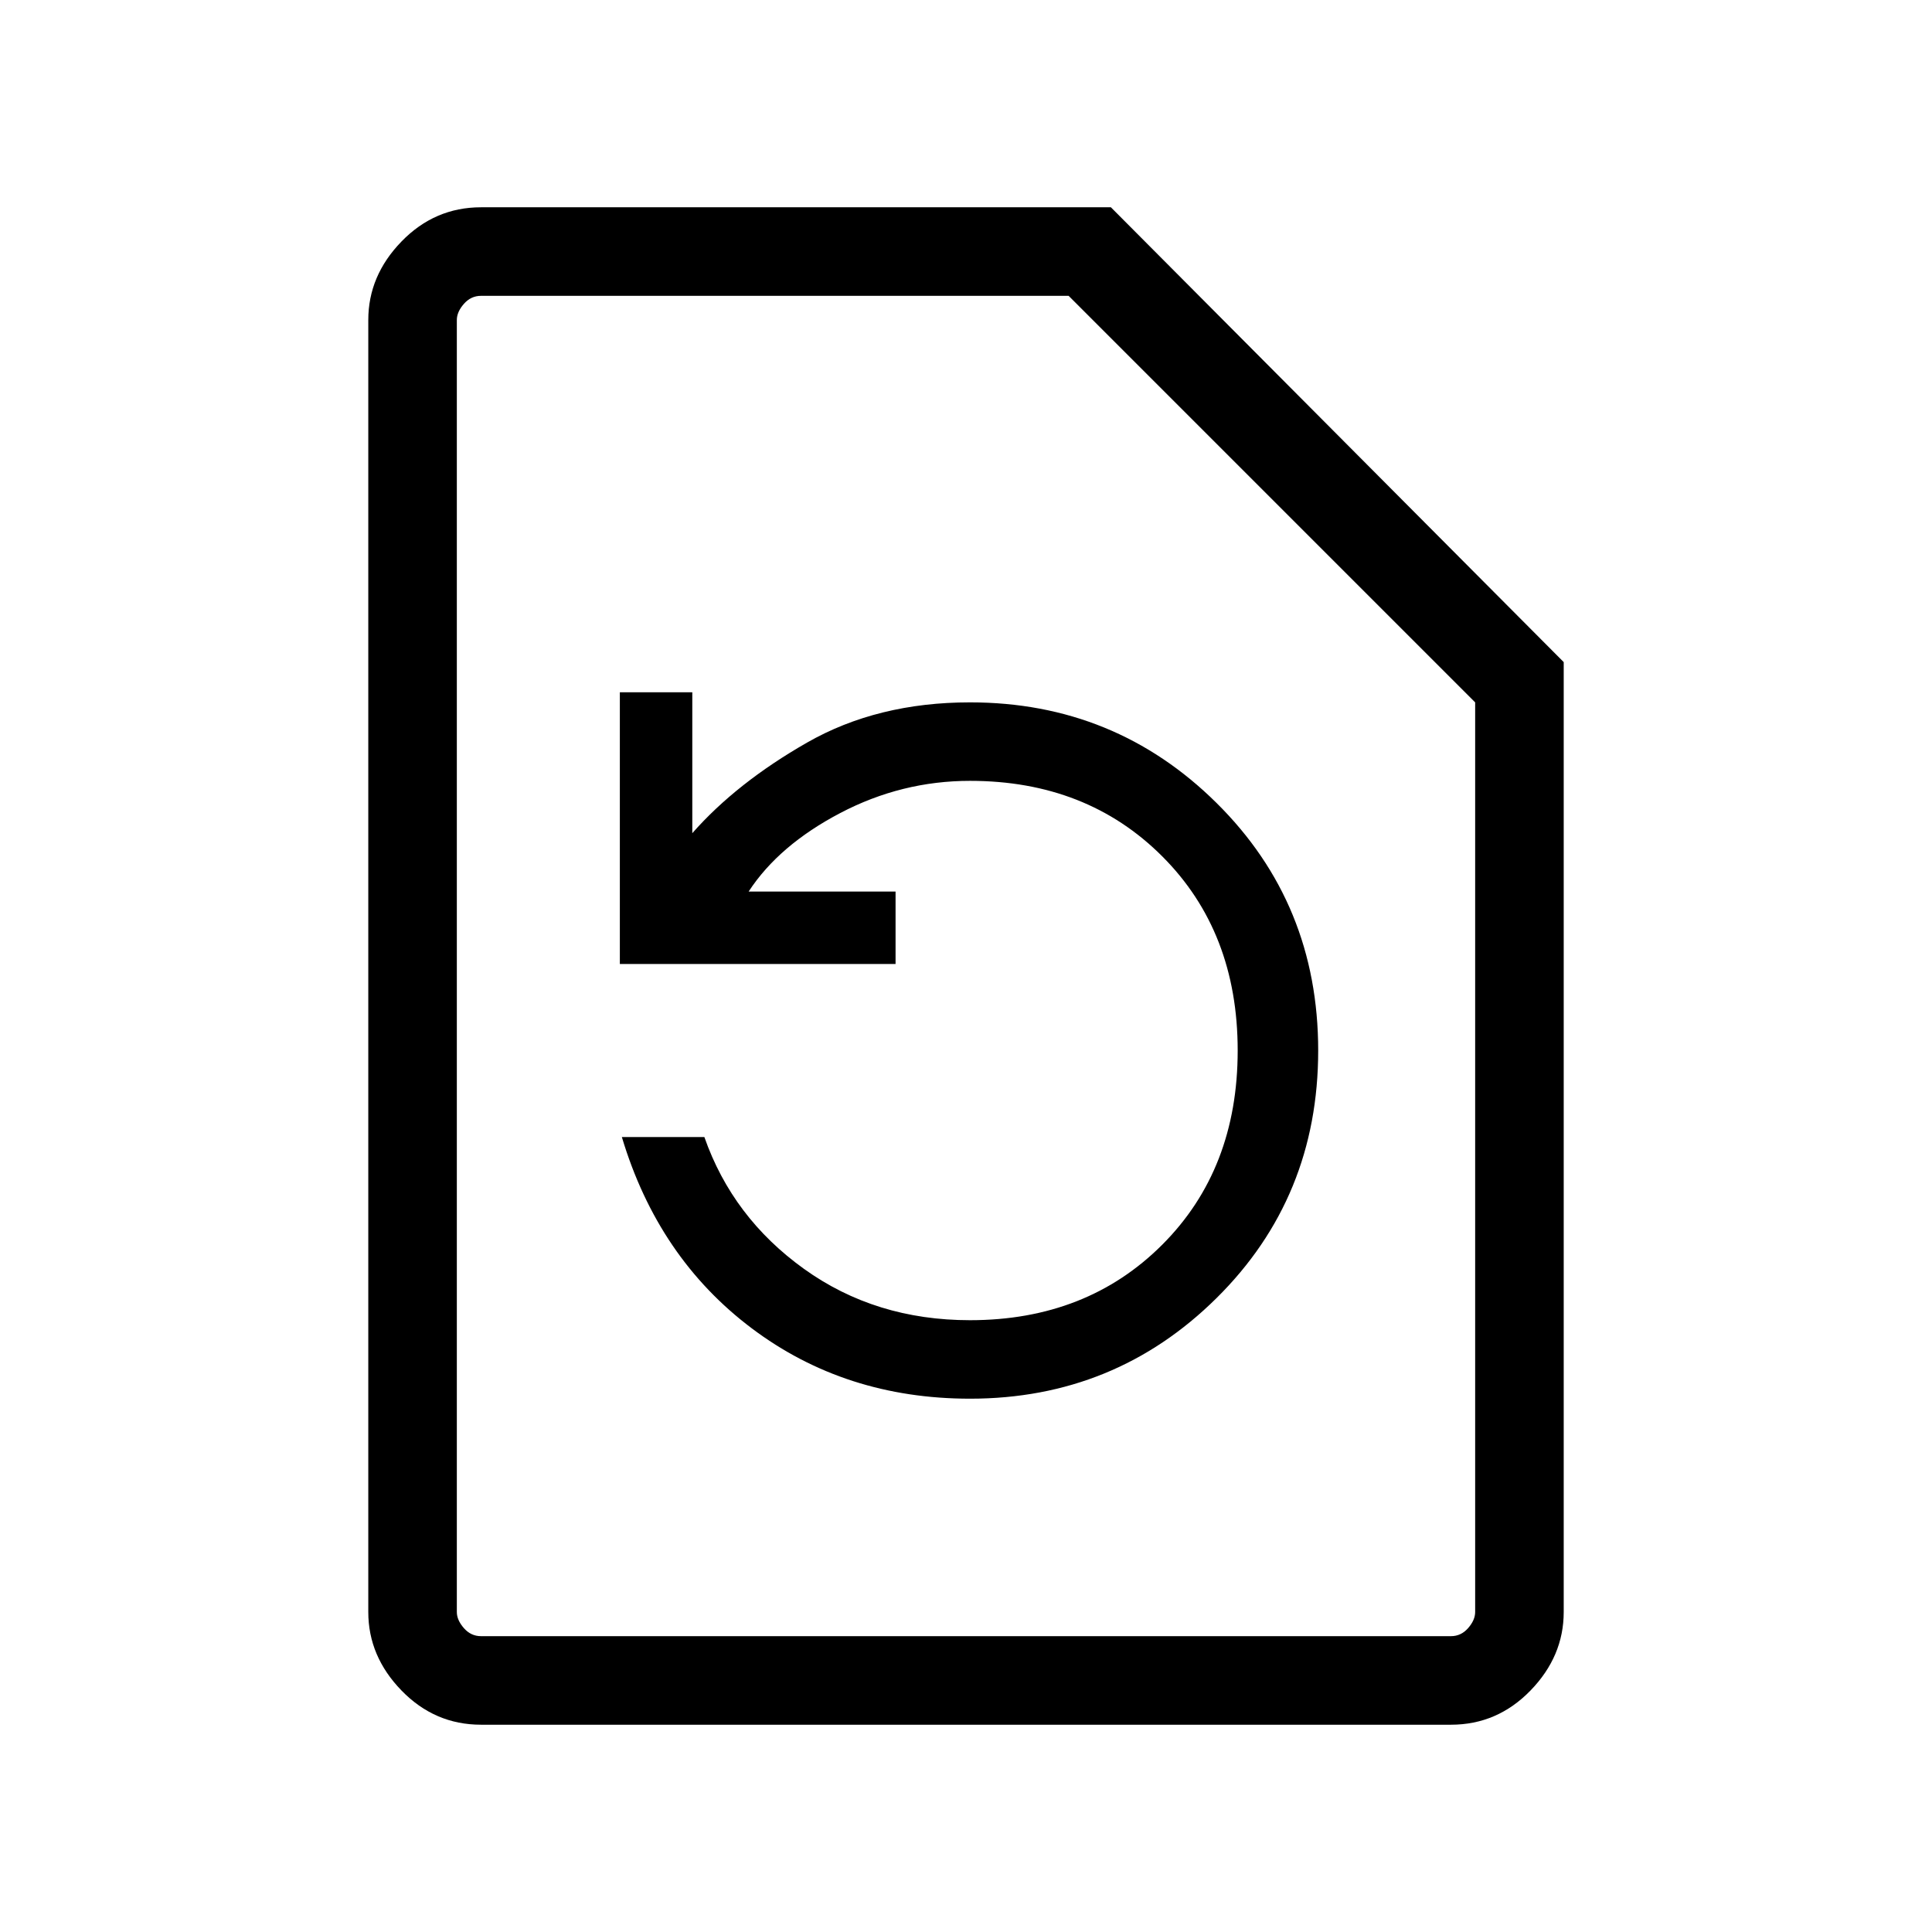 <svg xmlns="http://www.w3.org/2000/svg" height="48" width="48"><path d="M24.1 34.75q3.6 0 6.125-2.5t2.525-6.15q0-3.65-2.525-6.15-2.525-2.5-6.125-2.5-2.3 0-4.05 1T17.2 20.7v-3.5h-1.8v6.75h6.85v-1.8H18.6q.75-1.15 2.275-1.95t3.225-.8q2.9 0 4.775 1.875Q30.75 23.15 30.75 26.1t-1.875 4.825Q27 32.8 24.1 32.8q-2.35 0-4.125-1.275T17.5 28.25h-2.05q.9 3 3.225 4.75t5.425 1.75Zm-12.15 8.1q-1.15 0-1.975-.85-.825-.85-.825-1.95V7.95q0-1.1.825-1.95.825-.85 1.975-.85H27.6l11.25 11.3v23.6q0 1.1-.825 1.95-.825.85-1.975.85Zm0-2.2h24.1q.25 0 .425-.2t.175-.4v-22.6l-10.1-10.1h-14.6q-.25 0-.425.2t-.175.4v32.1q0 .2.175.4t.425.2Zm-.6 0V7.35 40.65Z"/></svg>